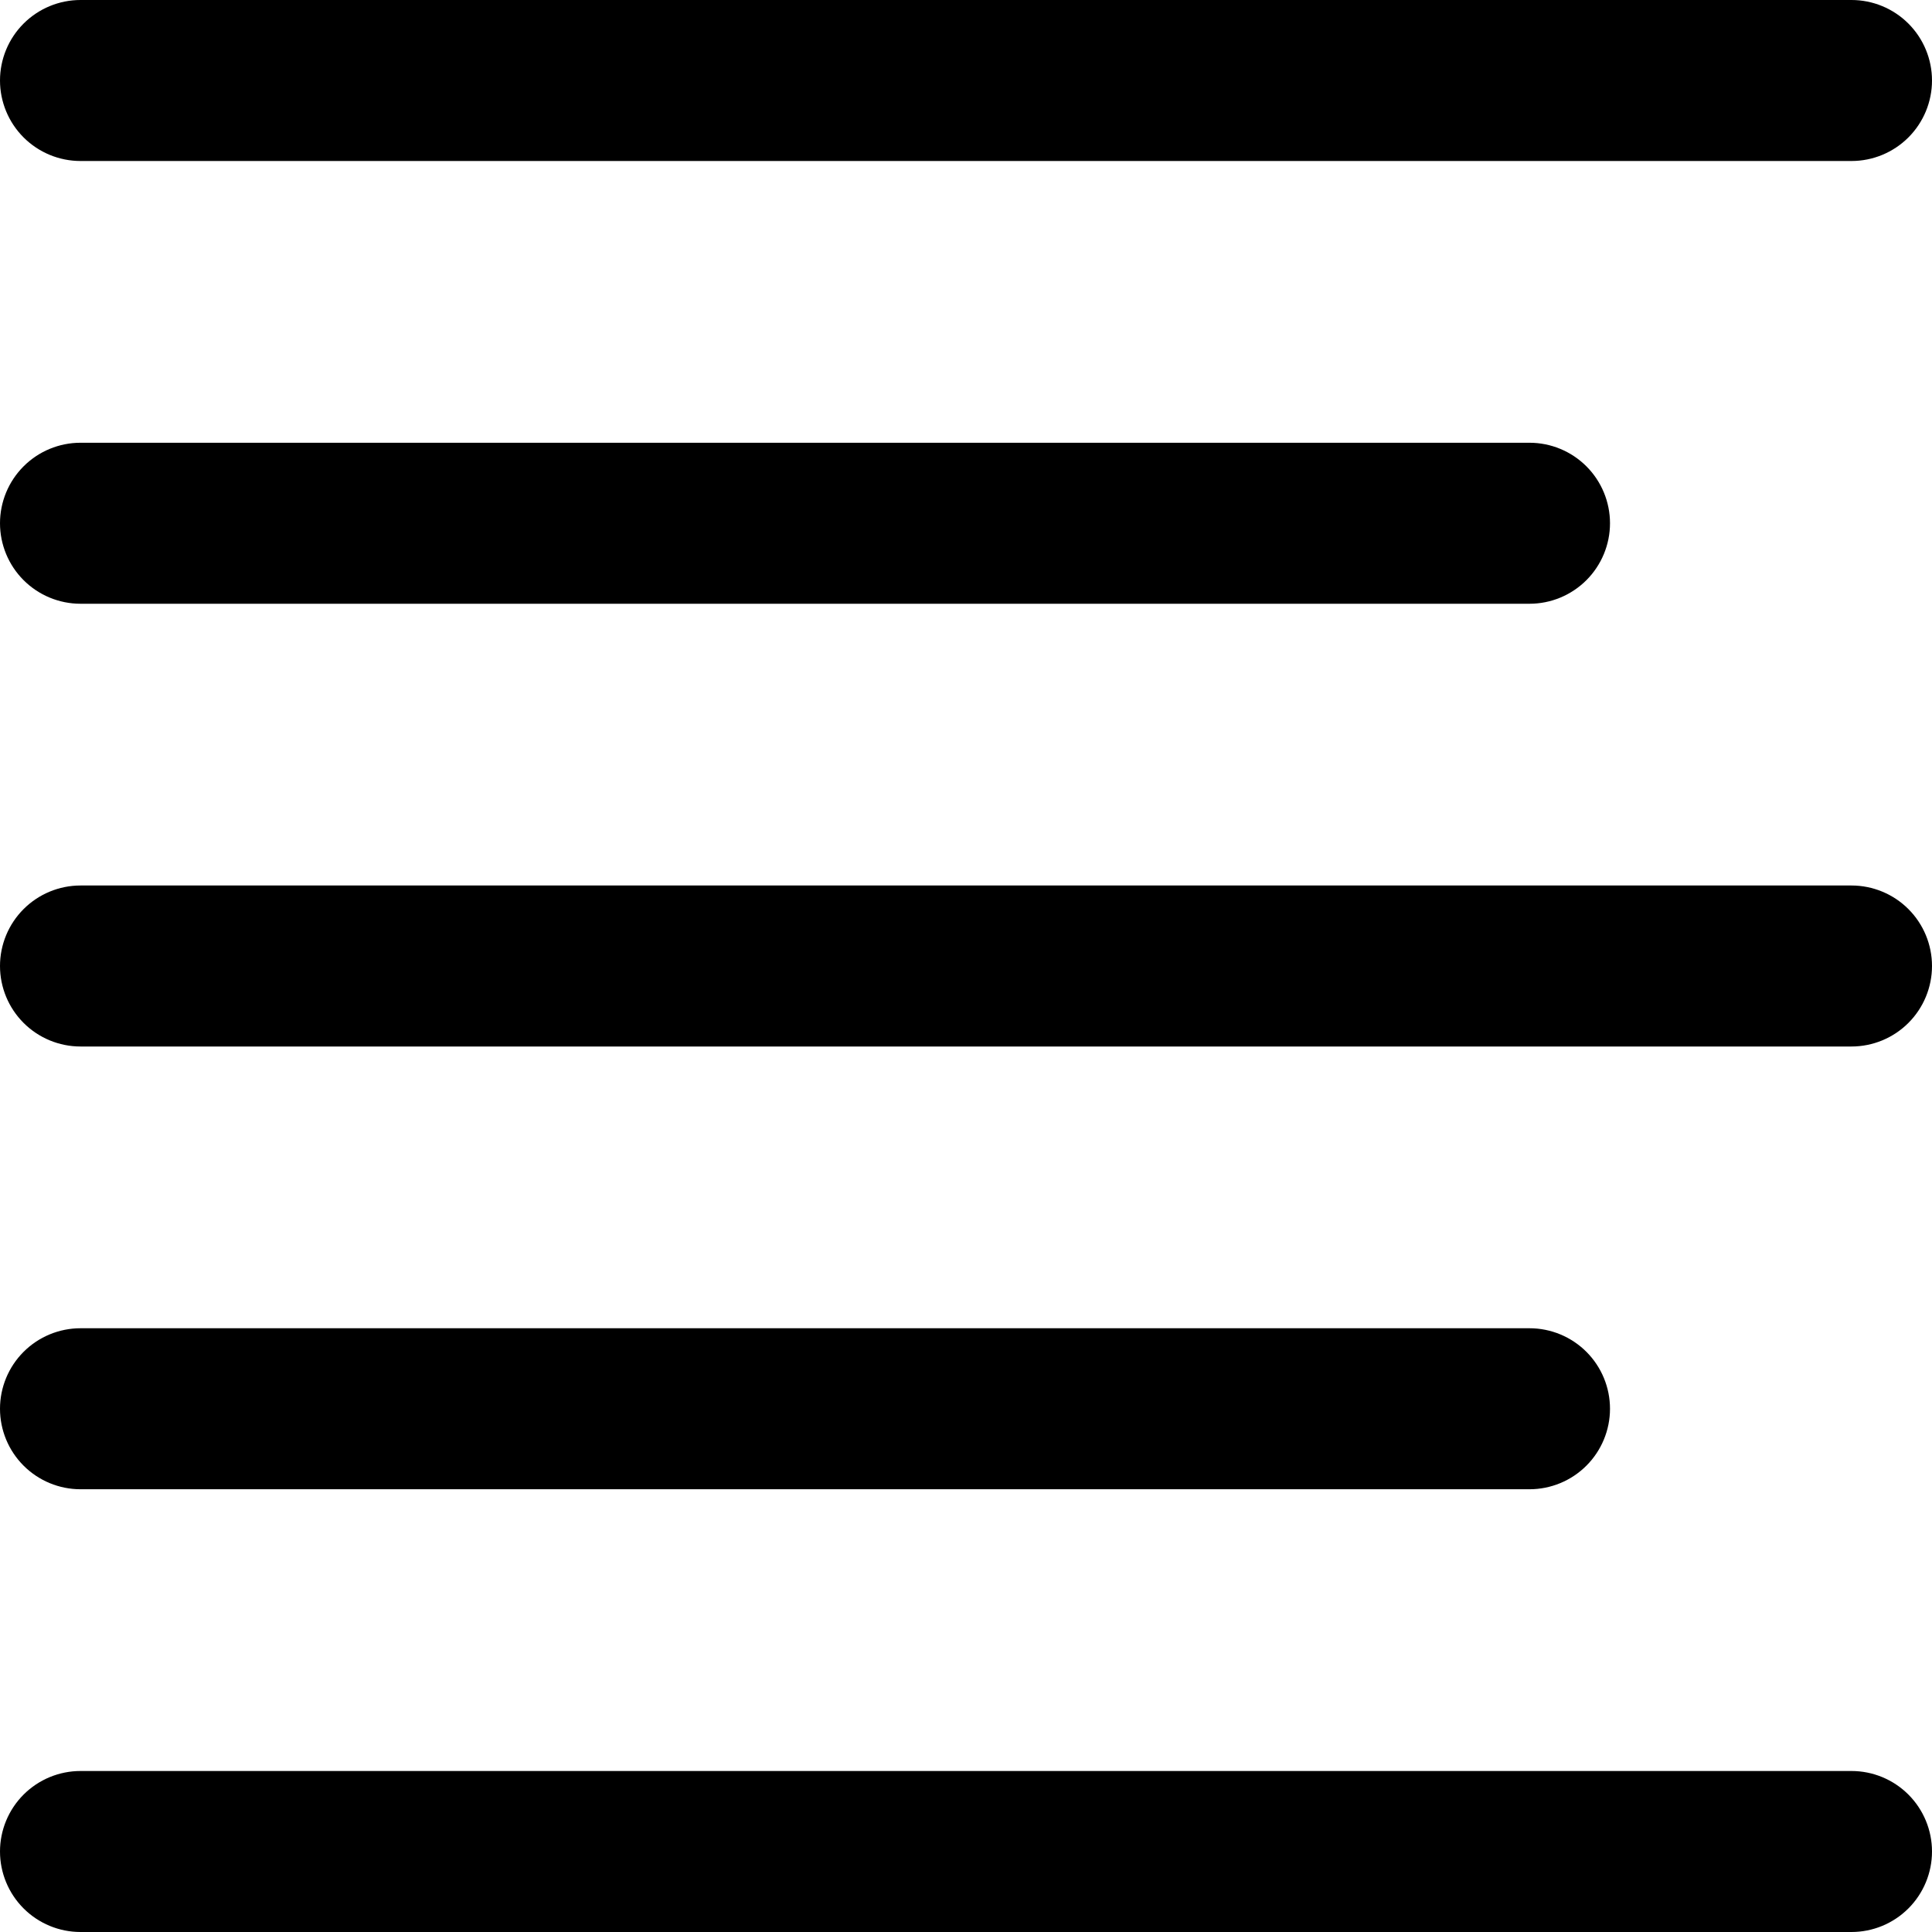 <svg width="48" height="48" viewBox="0 0 48 48" fill="none" xmlns="http://www.w3.org/2000/svg">
<g clip-path="url(#clip0_129_602)">
<path d="M46 44H2C1.47 44 0.961 44.211 0.586 44.586C0.211 44.961 0 45.47 0 46C0 46.53 0.211 47.039 0.586 47.414C0.961 47.789 1.47 48 2 48H46C46.53 48 47.039 47.789 47.414 47.414C47.789 47.039 48 46.53 48 46C48 45.47 47.789 44.961 47.414 44.586C47.039 44.211 46.53 44 46 44Z" fill="black"/>
<path d="M2 37H38C38.53 37 39.039 36.789 39.414 36.414C39.789 36.039 40 35.53 40 35C40 34.47 39.789 33.961 39.414 33.586C39.039 33.211 38.53 33 38 33H2C1.47 33 0.961 33.211 0.586 33.586C0.211 33.961 0 34.47 0 35C0 35.53 0.211 36.039 0.586 36.414C0.961 36.789 1.47 37 2 37Z" fill="black"/>
<path d="M46 22H2C1.47 22 0.961 22.211 0.586 22.586C0.211 22.961 0 23.47 0 24C0 24.53 0.211 25.039 0.586 25.414C0.961 25.789 1.47 26 2 26H46C46.53 26 47.039 25.789 47.414 25.414C47.789 25.039 48 24.53 48 24C48 23.47 47.789 22.961 47.414 22.586C47.039 22.211 46.53 22 46 22Z" fill="black"/>
<path d="M2 15H38C38.53 15 39.039 14.789 39.414 14.414C39.789 14.039 40 13.53 40 13C40 12.47 39.789 11.961 39.414 11.586C39.039 11.211 38.53 11 38 11H2C1.47 11 0.961 11.211 0.586 11.586C0.211 11.961 0 12.47 0 13C0 13.53 0.211 14.039 0.586 14.414C0.961 14.789 1.47 15 2 15Z" fill="black"/>
<path d="M2 4H46C46.53 4 47.039 3.789 47.414 3.414C47.789 3.039 48 2.53 48 2C48 1.47 47.789 0.961 47.414 0.586C47.039 0.211 46.53 0 46 0L2 0C1.47 0 0.961 0.211 0.586 0.586C0.211 0.961 0 1.47 0 2C0 2.53 0.211 3.039 0.586 3.414C0.961 3.789 1.47 4 2 4Z" fill="black"/>
</g>
<defs>
<clipPath id="clip0_129_602">
<rect width="48" height="48" fill="white"/>
</clipPath>
</defs>
</svg>
